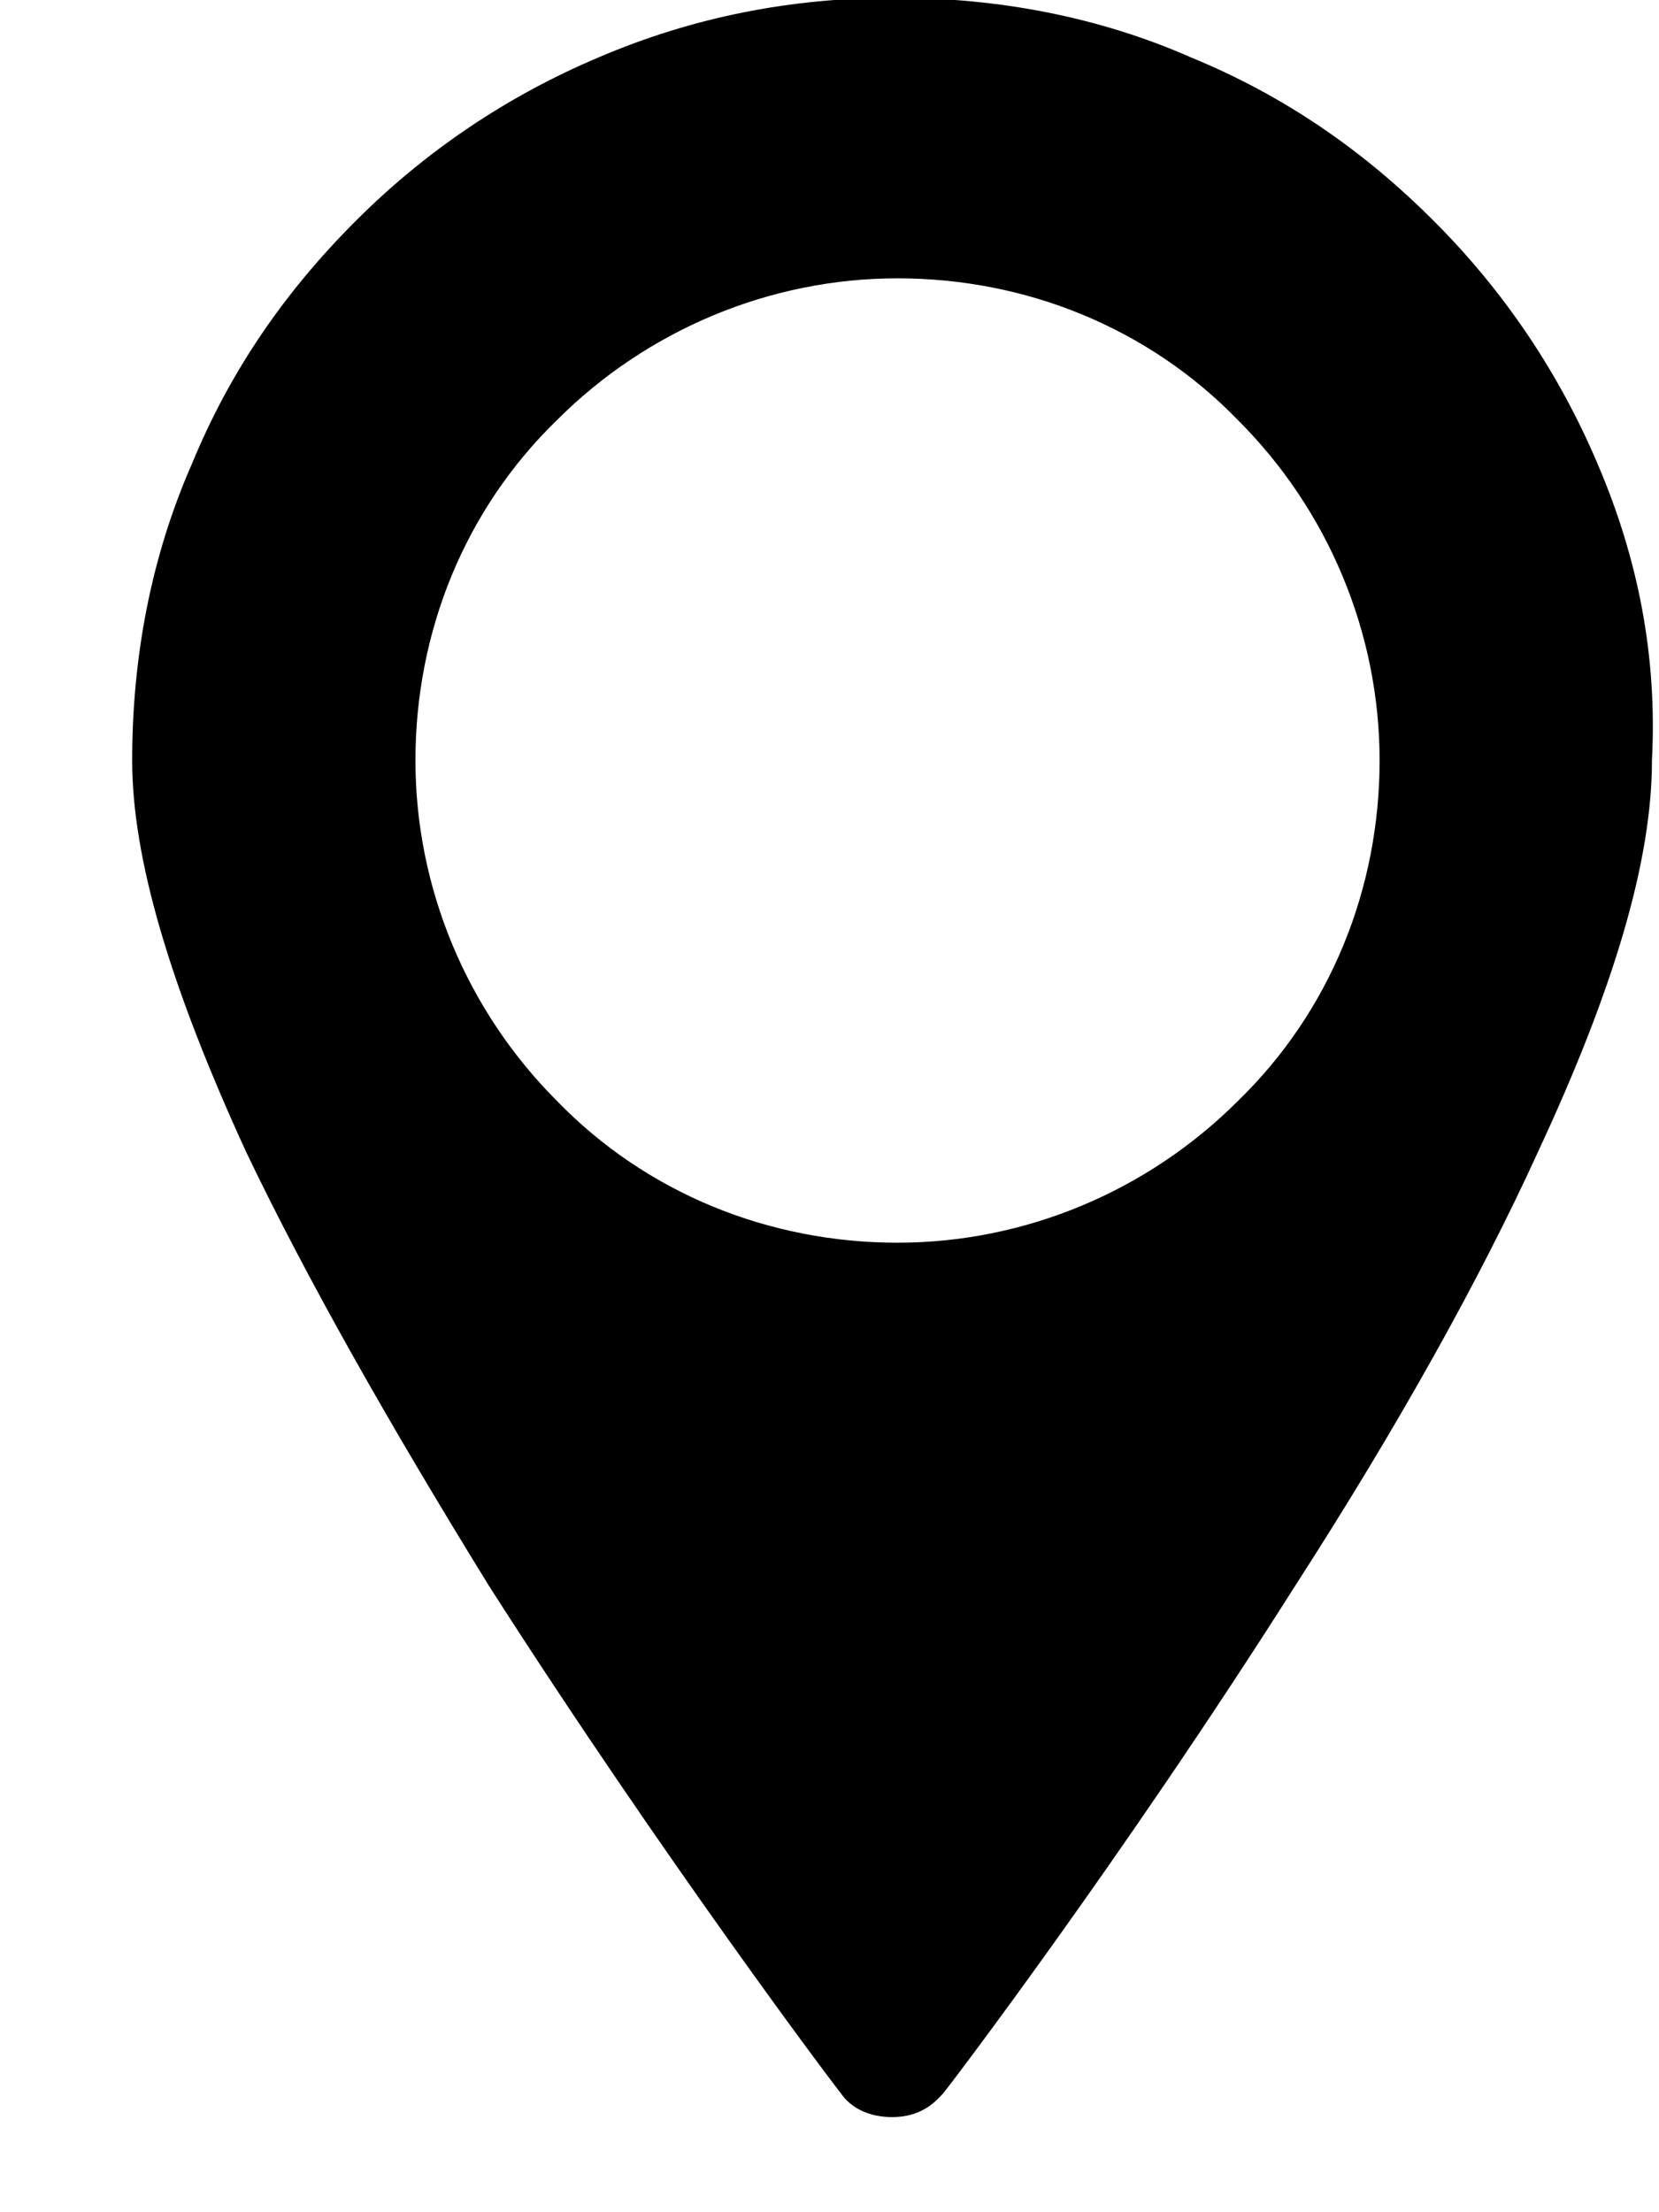 <?xml version="1.0" encoding="UTF-8"?>
<svg width="12px" height="16px" viewBox="0 0 12 16" version="1.1" xmlns="http://www.w3.org/2000/svg" xmlns:xlink="http://www.w3.org/1999/xlink">
    <title>icon/ location</title>
    <g id="Page-1" stroke="none" stroke-width="1" fill="none" fill-rule="evenodd">
        <g id="request-a-demo--copy-2" transform="translate(-253, -762)" fill="#000000">
            <g id="Fill-23" transform="translate(253, 761.564)">
                <path d="M11.555,3.789 C11.279,3.139 10.885,2.548 10.373,2.036 C9.861,1.523 9.289,1.129 8.619,0.853 C7.95,0.558 7.221,0.42 6.472,0.42 C5.723,0.42 5.014,0.558 4.325,0.853 C3.674,1.129 3.083,1.523 2.571,2.036 C2.059,2.548 1.665,3.119 1.389,3.789 C1.094,4.459 0.956,5.188 0.956,5.936 C0.956,6.646 1.231,7.572 1.783,8.773 C2.217,9.68 2.808,10.724 3.537,11.906 C4.797,13.876 6.058,15.551 6.078,15.57 C6.157,15.689 6.295,15.748 6.452,15.748 C6.61,15.748 6.728,15.689 6.827,15.57 C6.846,15.551 8.107,13.896 9.368,11.906 C10.117,10.744 10.708,9.68 11.122,8.773 C11.673,7.591 11.949,6.665 11.949,5.936 C11.988,5.188 11.851,4.479 11.555,3.789 M8.954,8.399 C8.304,9.049 7.418,9.424 6.492,9.424 C5.566,9.424 4.679,9.069 4.029,8.399 C3.379,7.749 3.005,6.862 3.005,5.936 C3.005,5.01 3.359,4.124 4.029,3.474 C4.679,2.824 5.566,2.449 6.492,2.449 C7.418,2.449 8.304,2.804 8.954,3.474 C9.605,4.124 9.979,5.01 9.979,5.936 C9.979,6.862 9.624,7.749 8.954,8.399"></path>
            </g>
        </g>
    </g>
</svg>